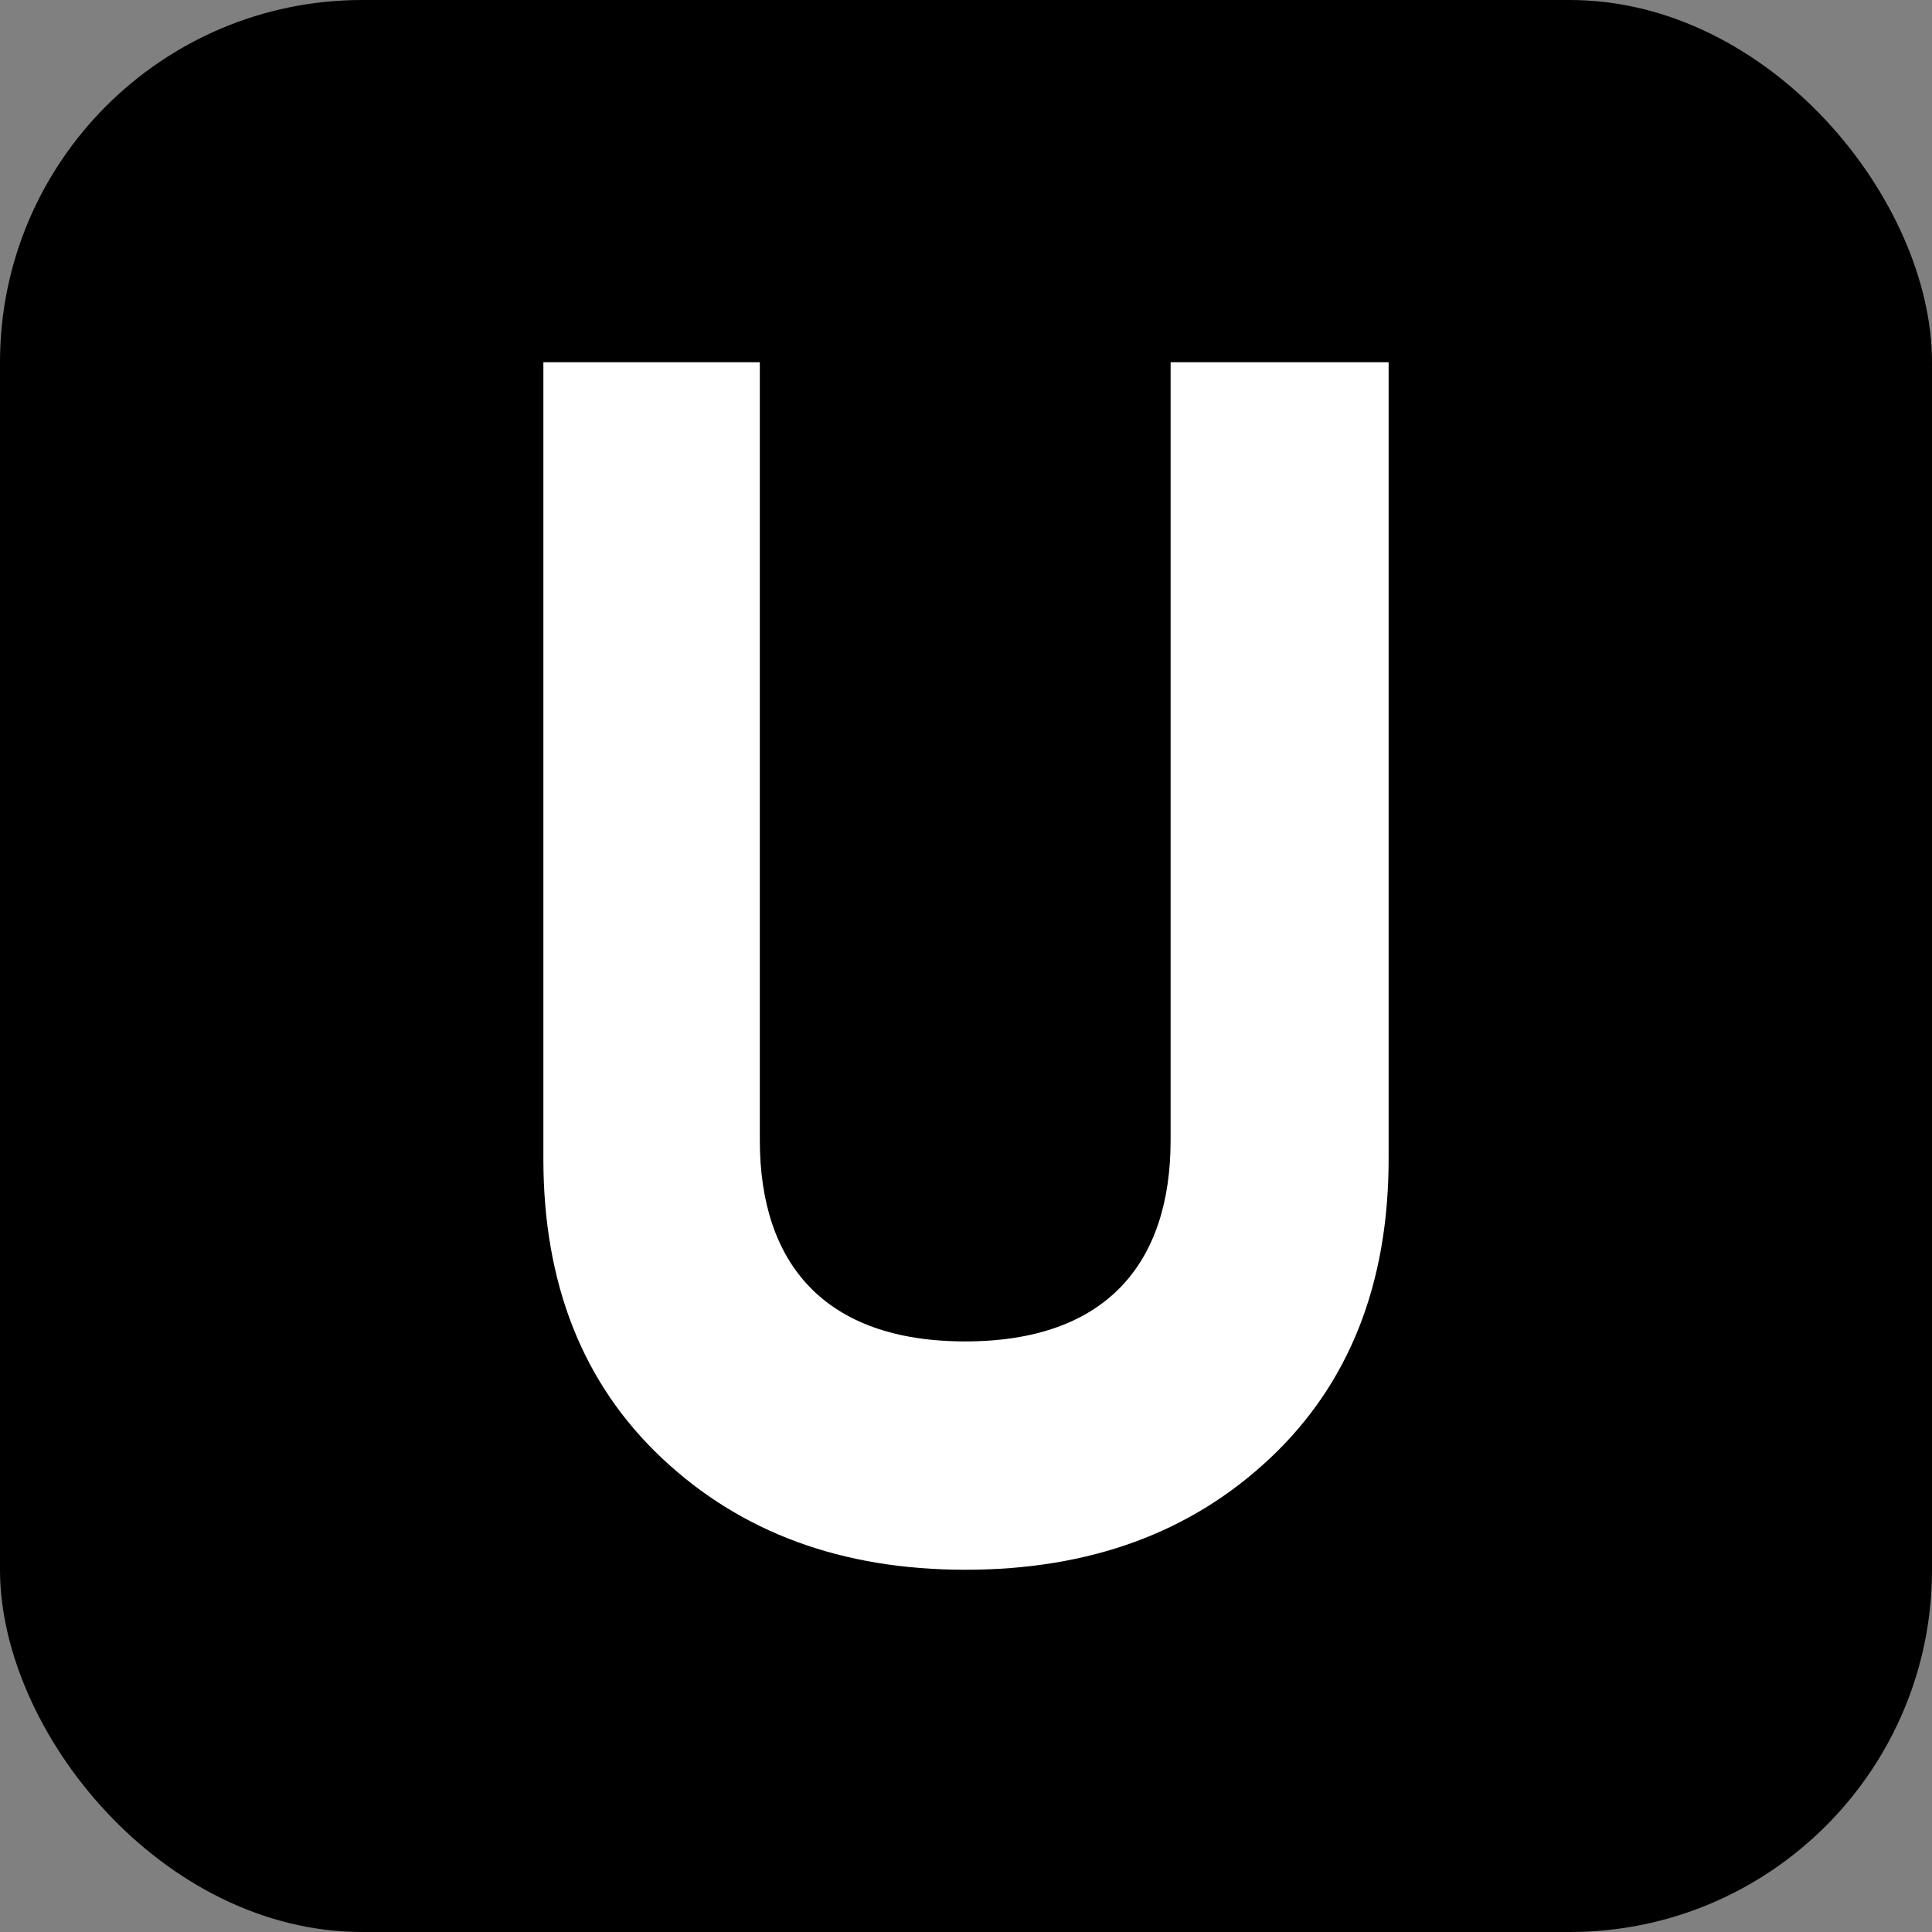 <svg width="32" height="32" viewBox="0 0 32 32" fill="none" xmlns="http://www.w3.org/2000/svg">
<rect x="0" y="0" width="32" height="32" fill="#808080" stroke="none"/>
<rect width="32" height="32" rx="6" fill="black"/>
<path d="M9 19.193C9 21.266 9.654 22.919 10.963 24.151C12.271 25.384 13.945 26 15.987 26C18.054 26 19.729 25.384 21.038 24.151C22.346 22.919 23 21.266 23 19.193V6H19.389V18.885C19.389 20.93 18.316 22.218 15.987 22.218C13.658 22.218 12.585 20.93 12.585 18.885V6H9V19.193Z" fill="white"/>
</svg>
